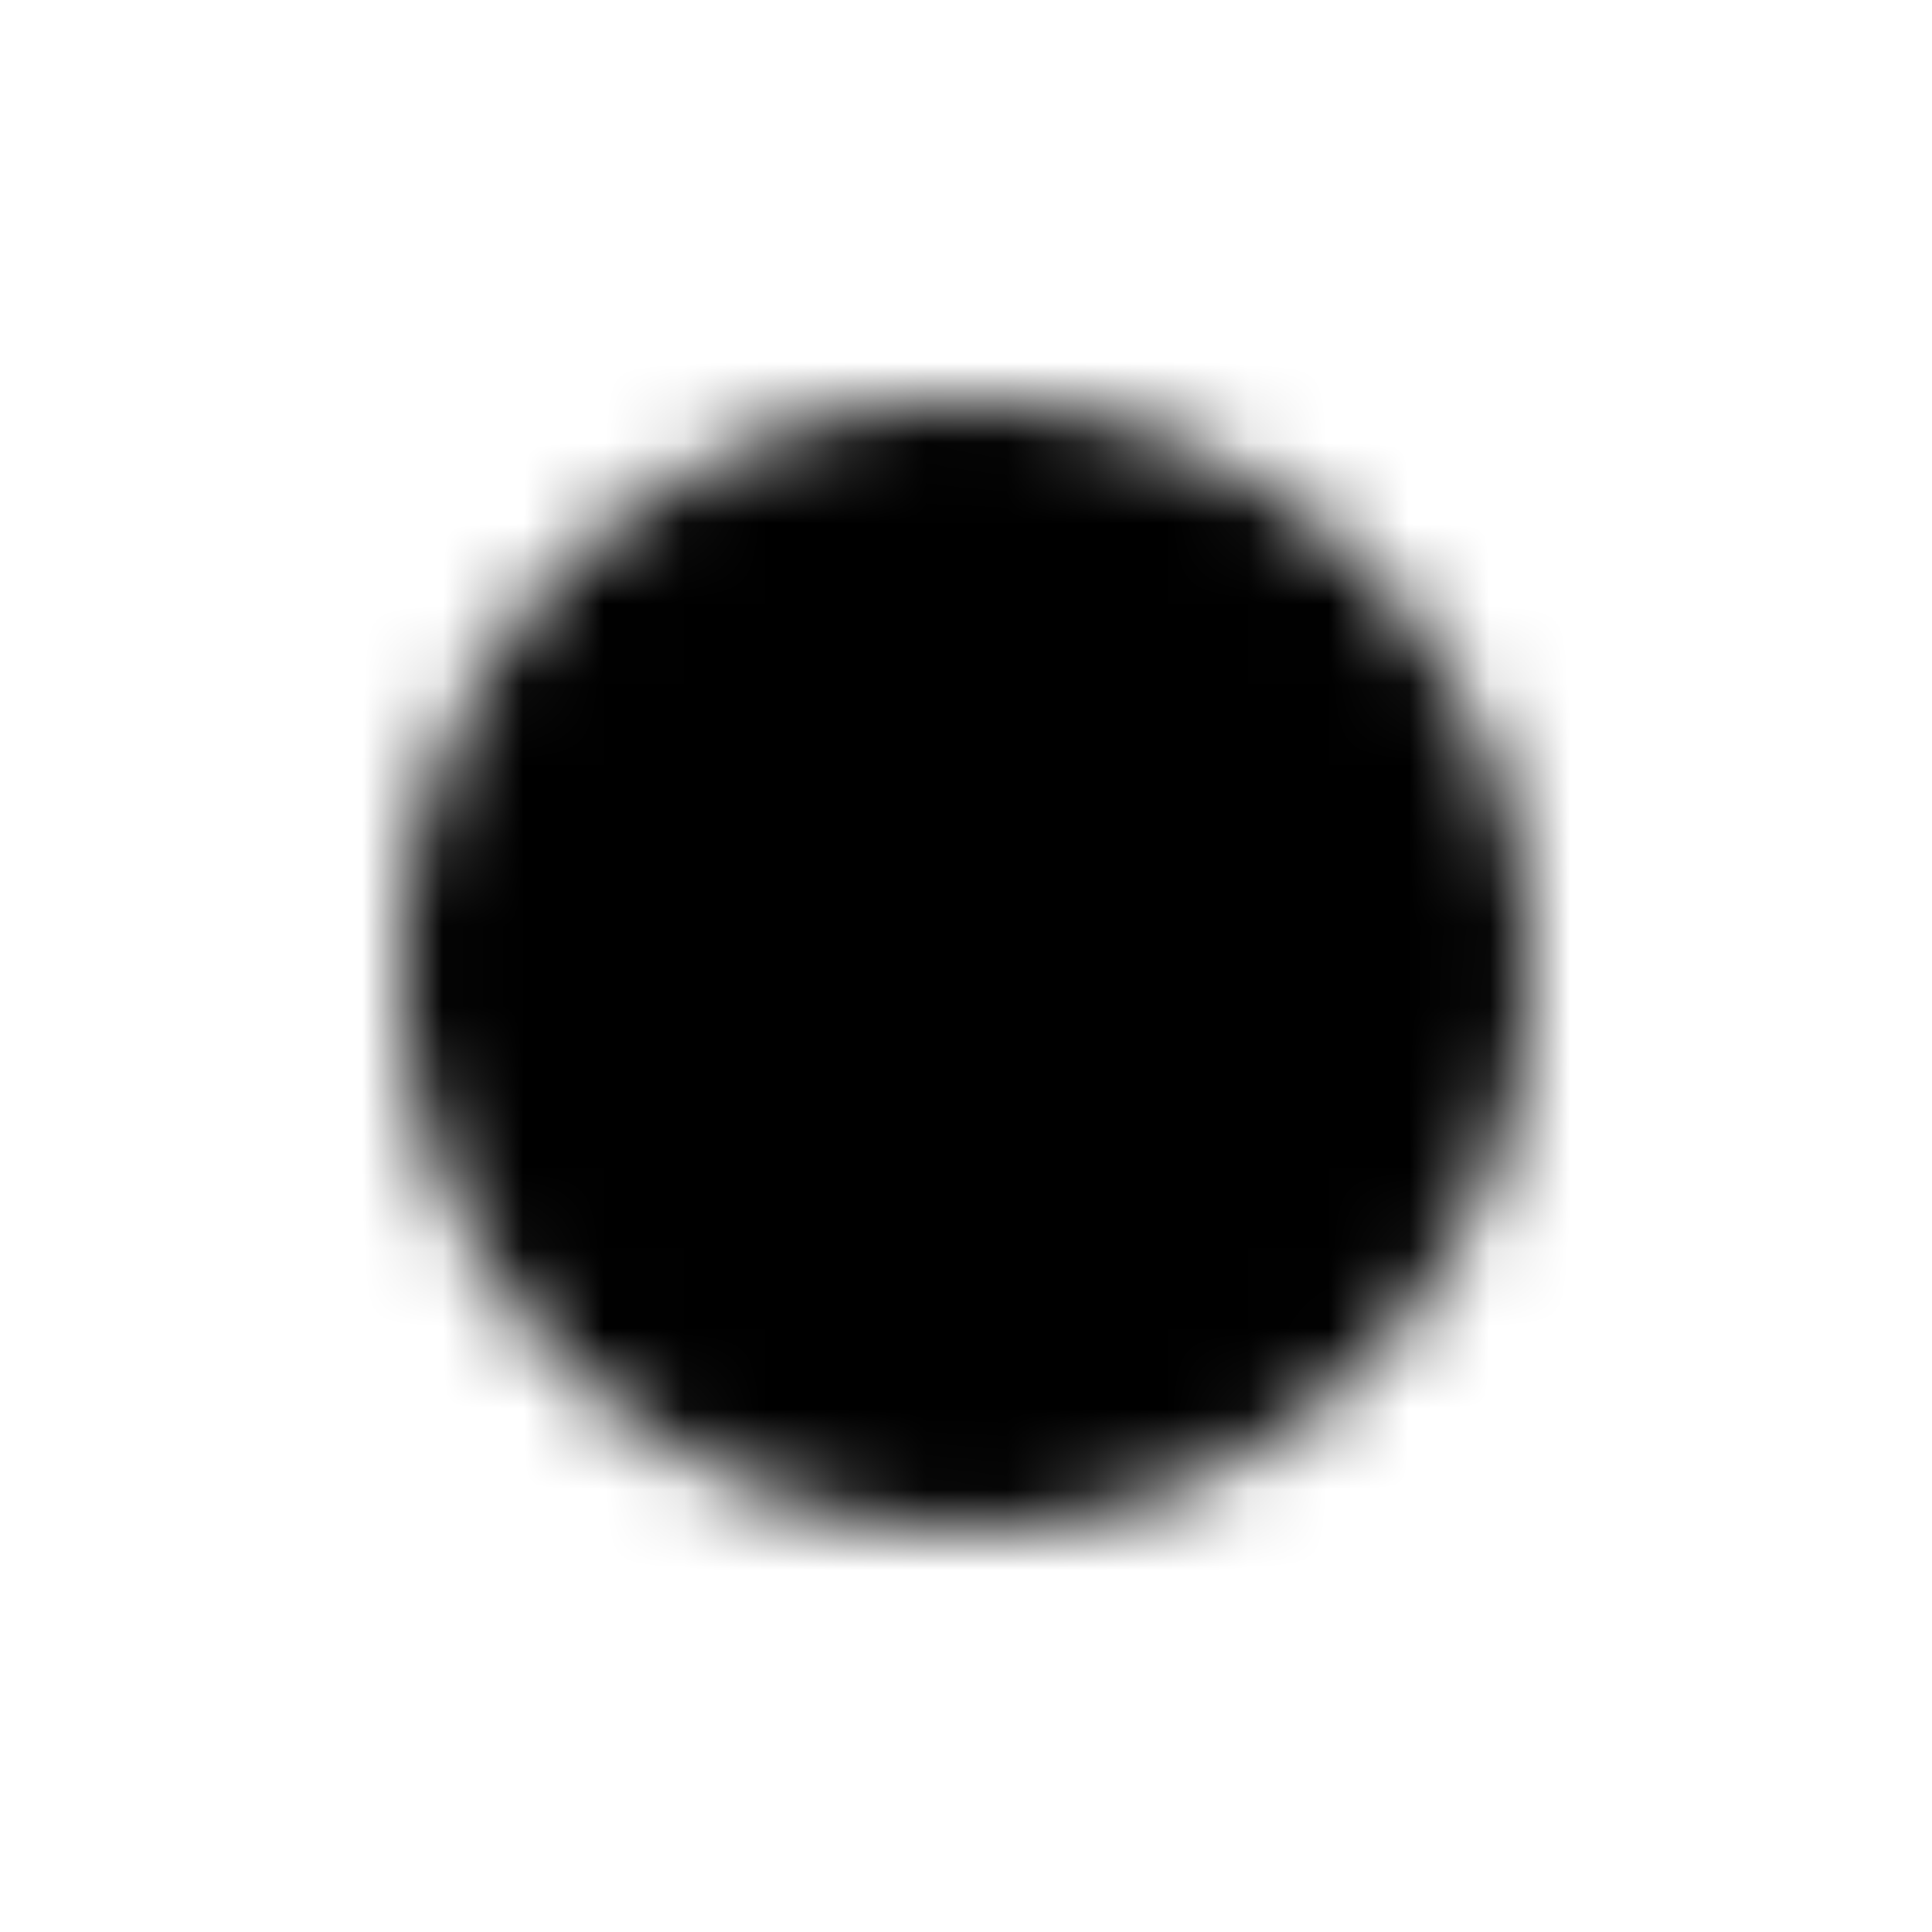 <svg data-name="Icon Tooltip Fill" xmlns="http://www.w3.org/2000/svg" width="24" height="24">
  <defs>
    <mask id="a">
      <path d="M12 5a7 7 0 1 0 7 7 7 7 0 0 0-7-7z" fill="#fff"/>
      <path data-name="Union 10" d="M10.75 16.34a.5.5 0 0 1-.5-.5.511.511 0 0 1 .5-.5h1v-3.63h-1a.5.5 0 0 1-.5-.5.509.509 0 0 1 .5-.5h1.5a.5.5 0 0 1 .5.5v4.13h1a.5.5 0 0 1 .5.5.5.5 0 0 1-.5.5zm.06-7.92a1 1 0 0 1 1-1 1 1 0 0 1 1 1 1 1 0 0 1-1 1 1 1 0 0 1-.999-1z"/>
    </mask>
  </defs>
  <path mask="url(#a)" d="M0 0h24v24H0z"/>
</svg>
